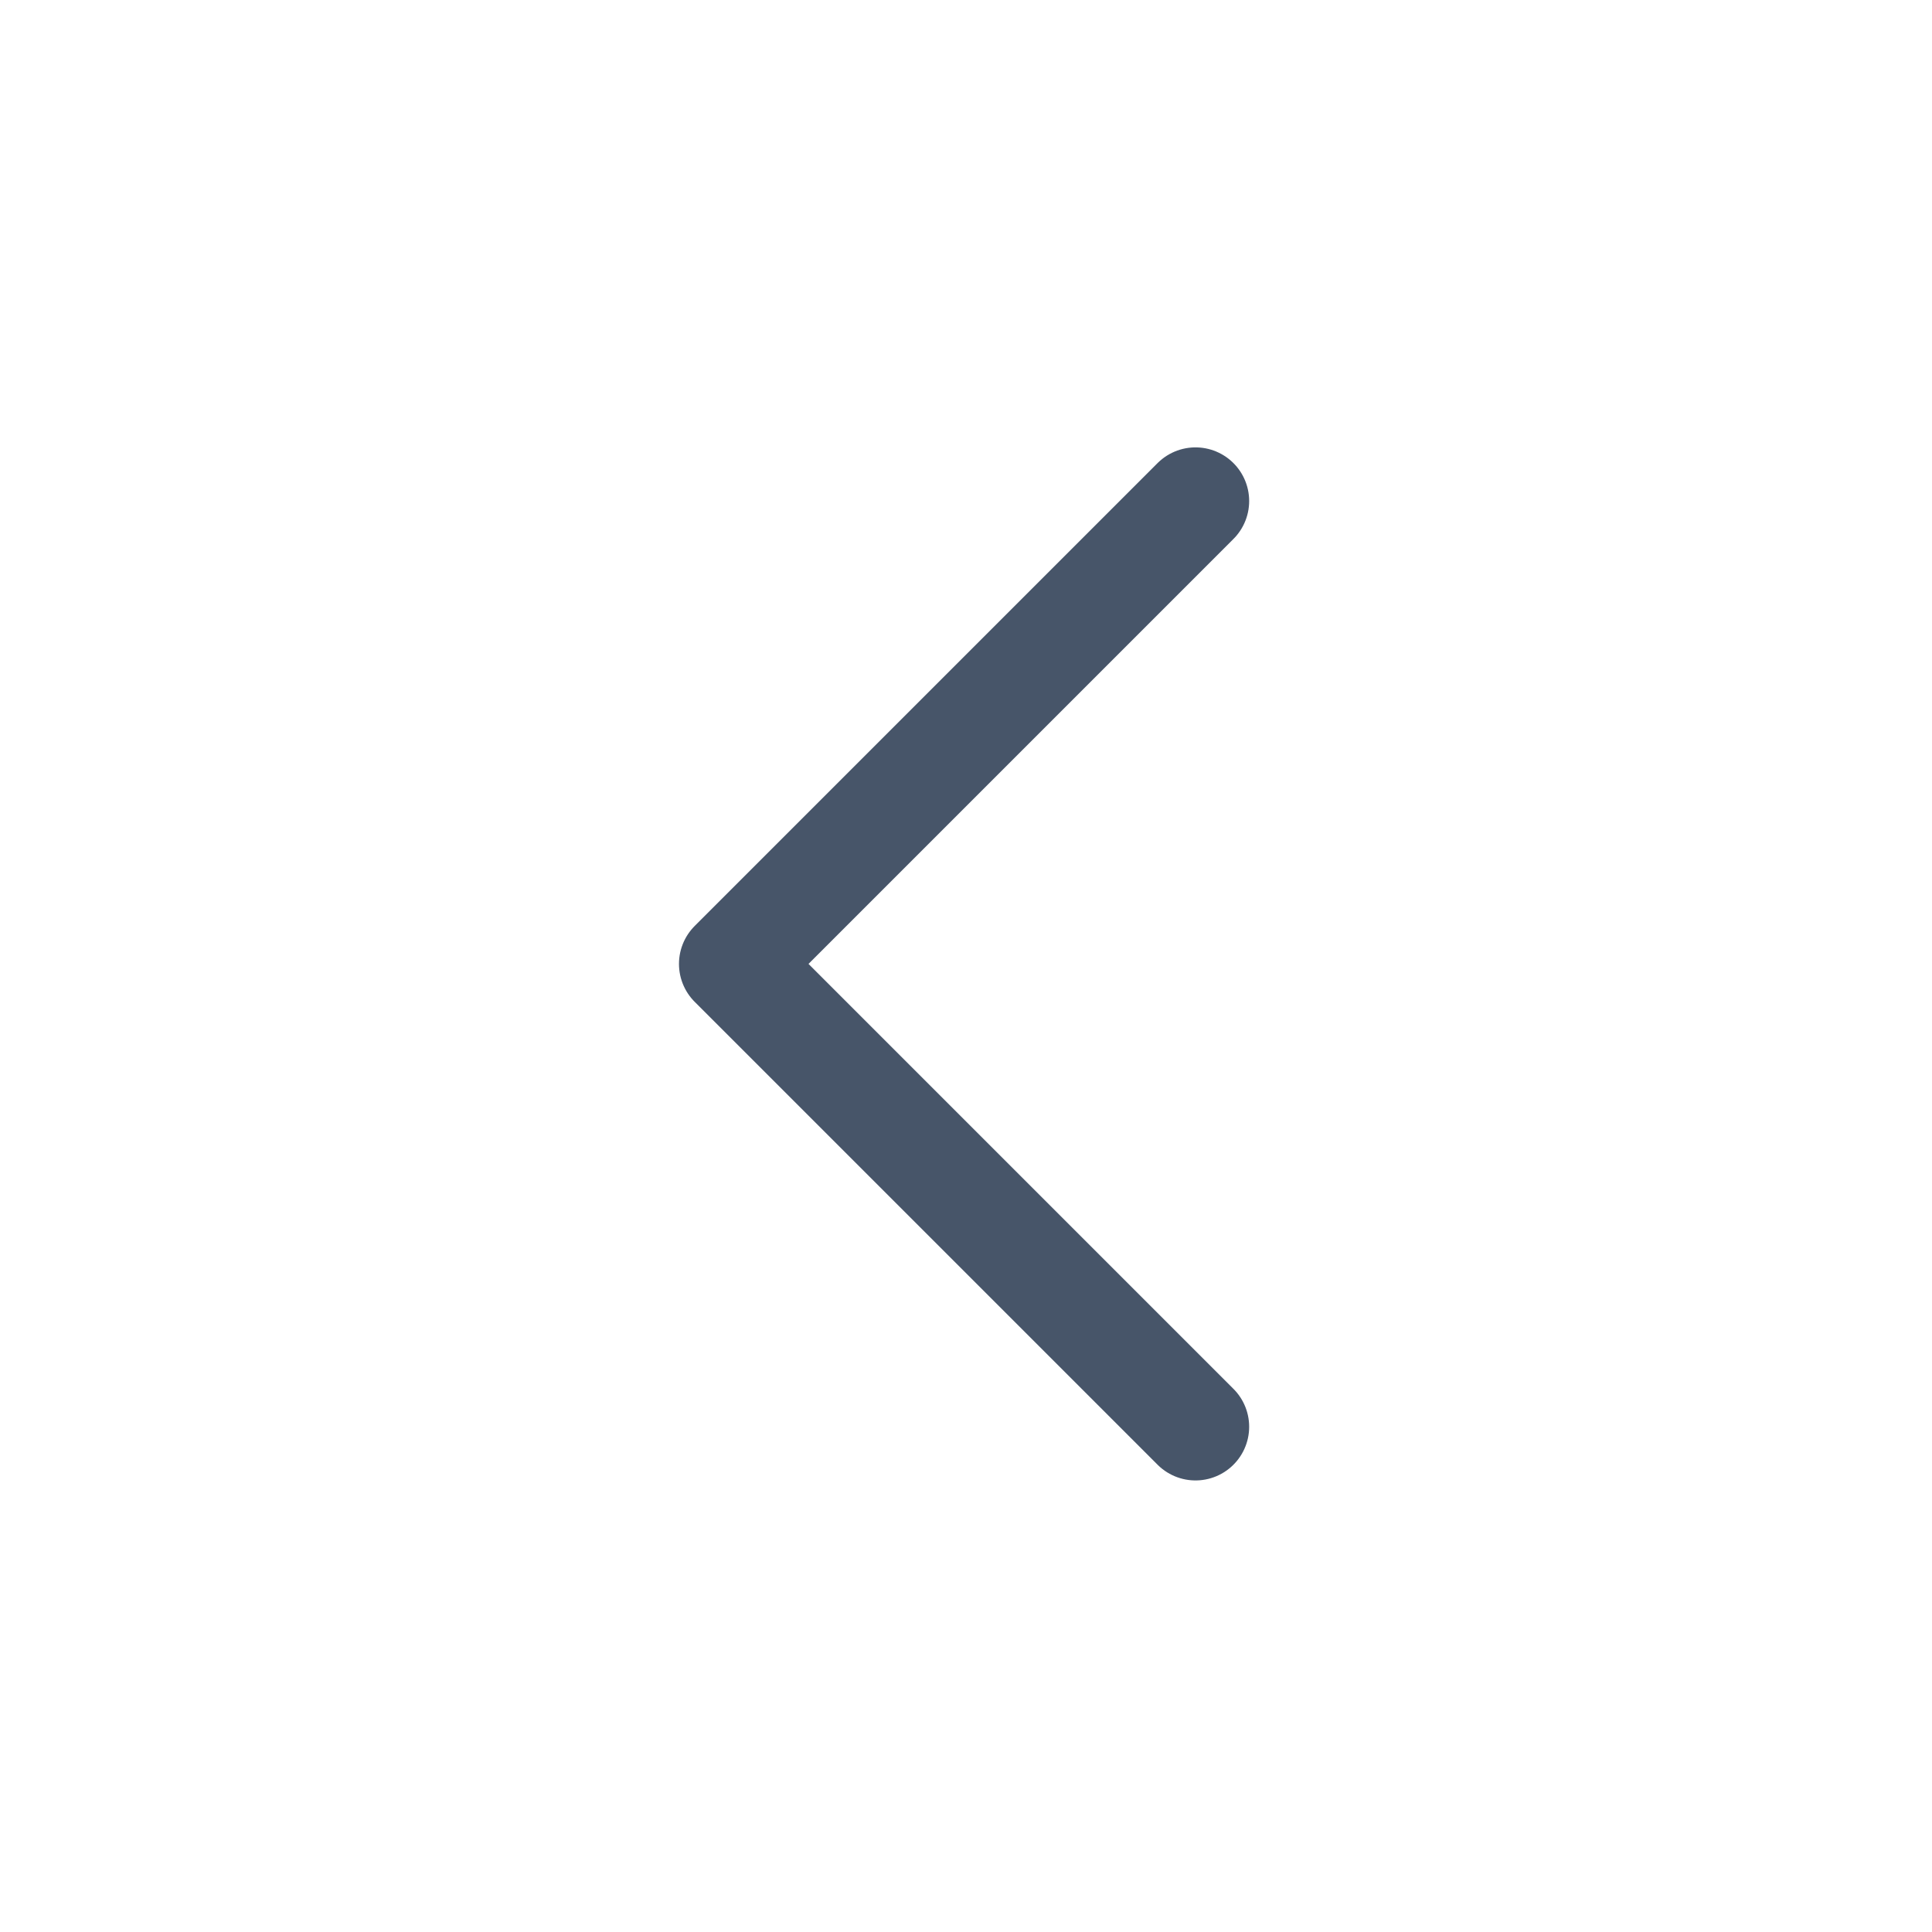 <svg width="24" height="24" viewBox="0 0 24 24" fill="none" xmlns="http://www.w3.org/2000/svg">
<path d="M14.851 17.724L9.101 11.974L14.851 6.224" stroke="#475569" stroke-width="1.333" stroke-linecap="round" stroke-linejoin="round"/>
</svg>
